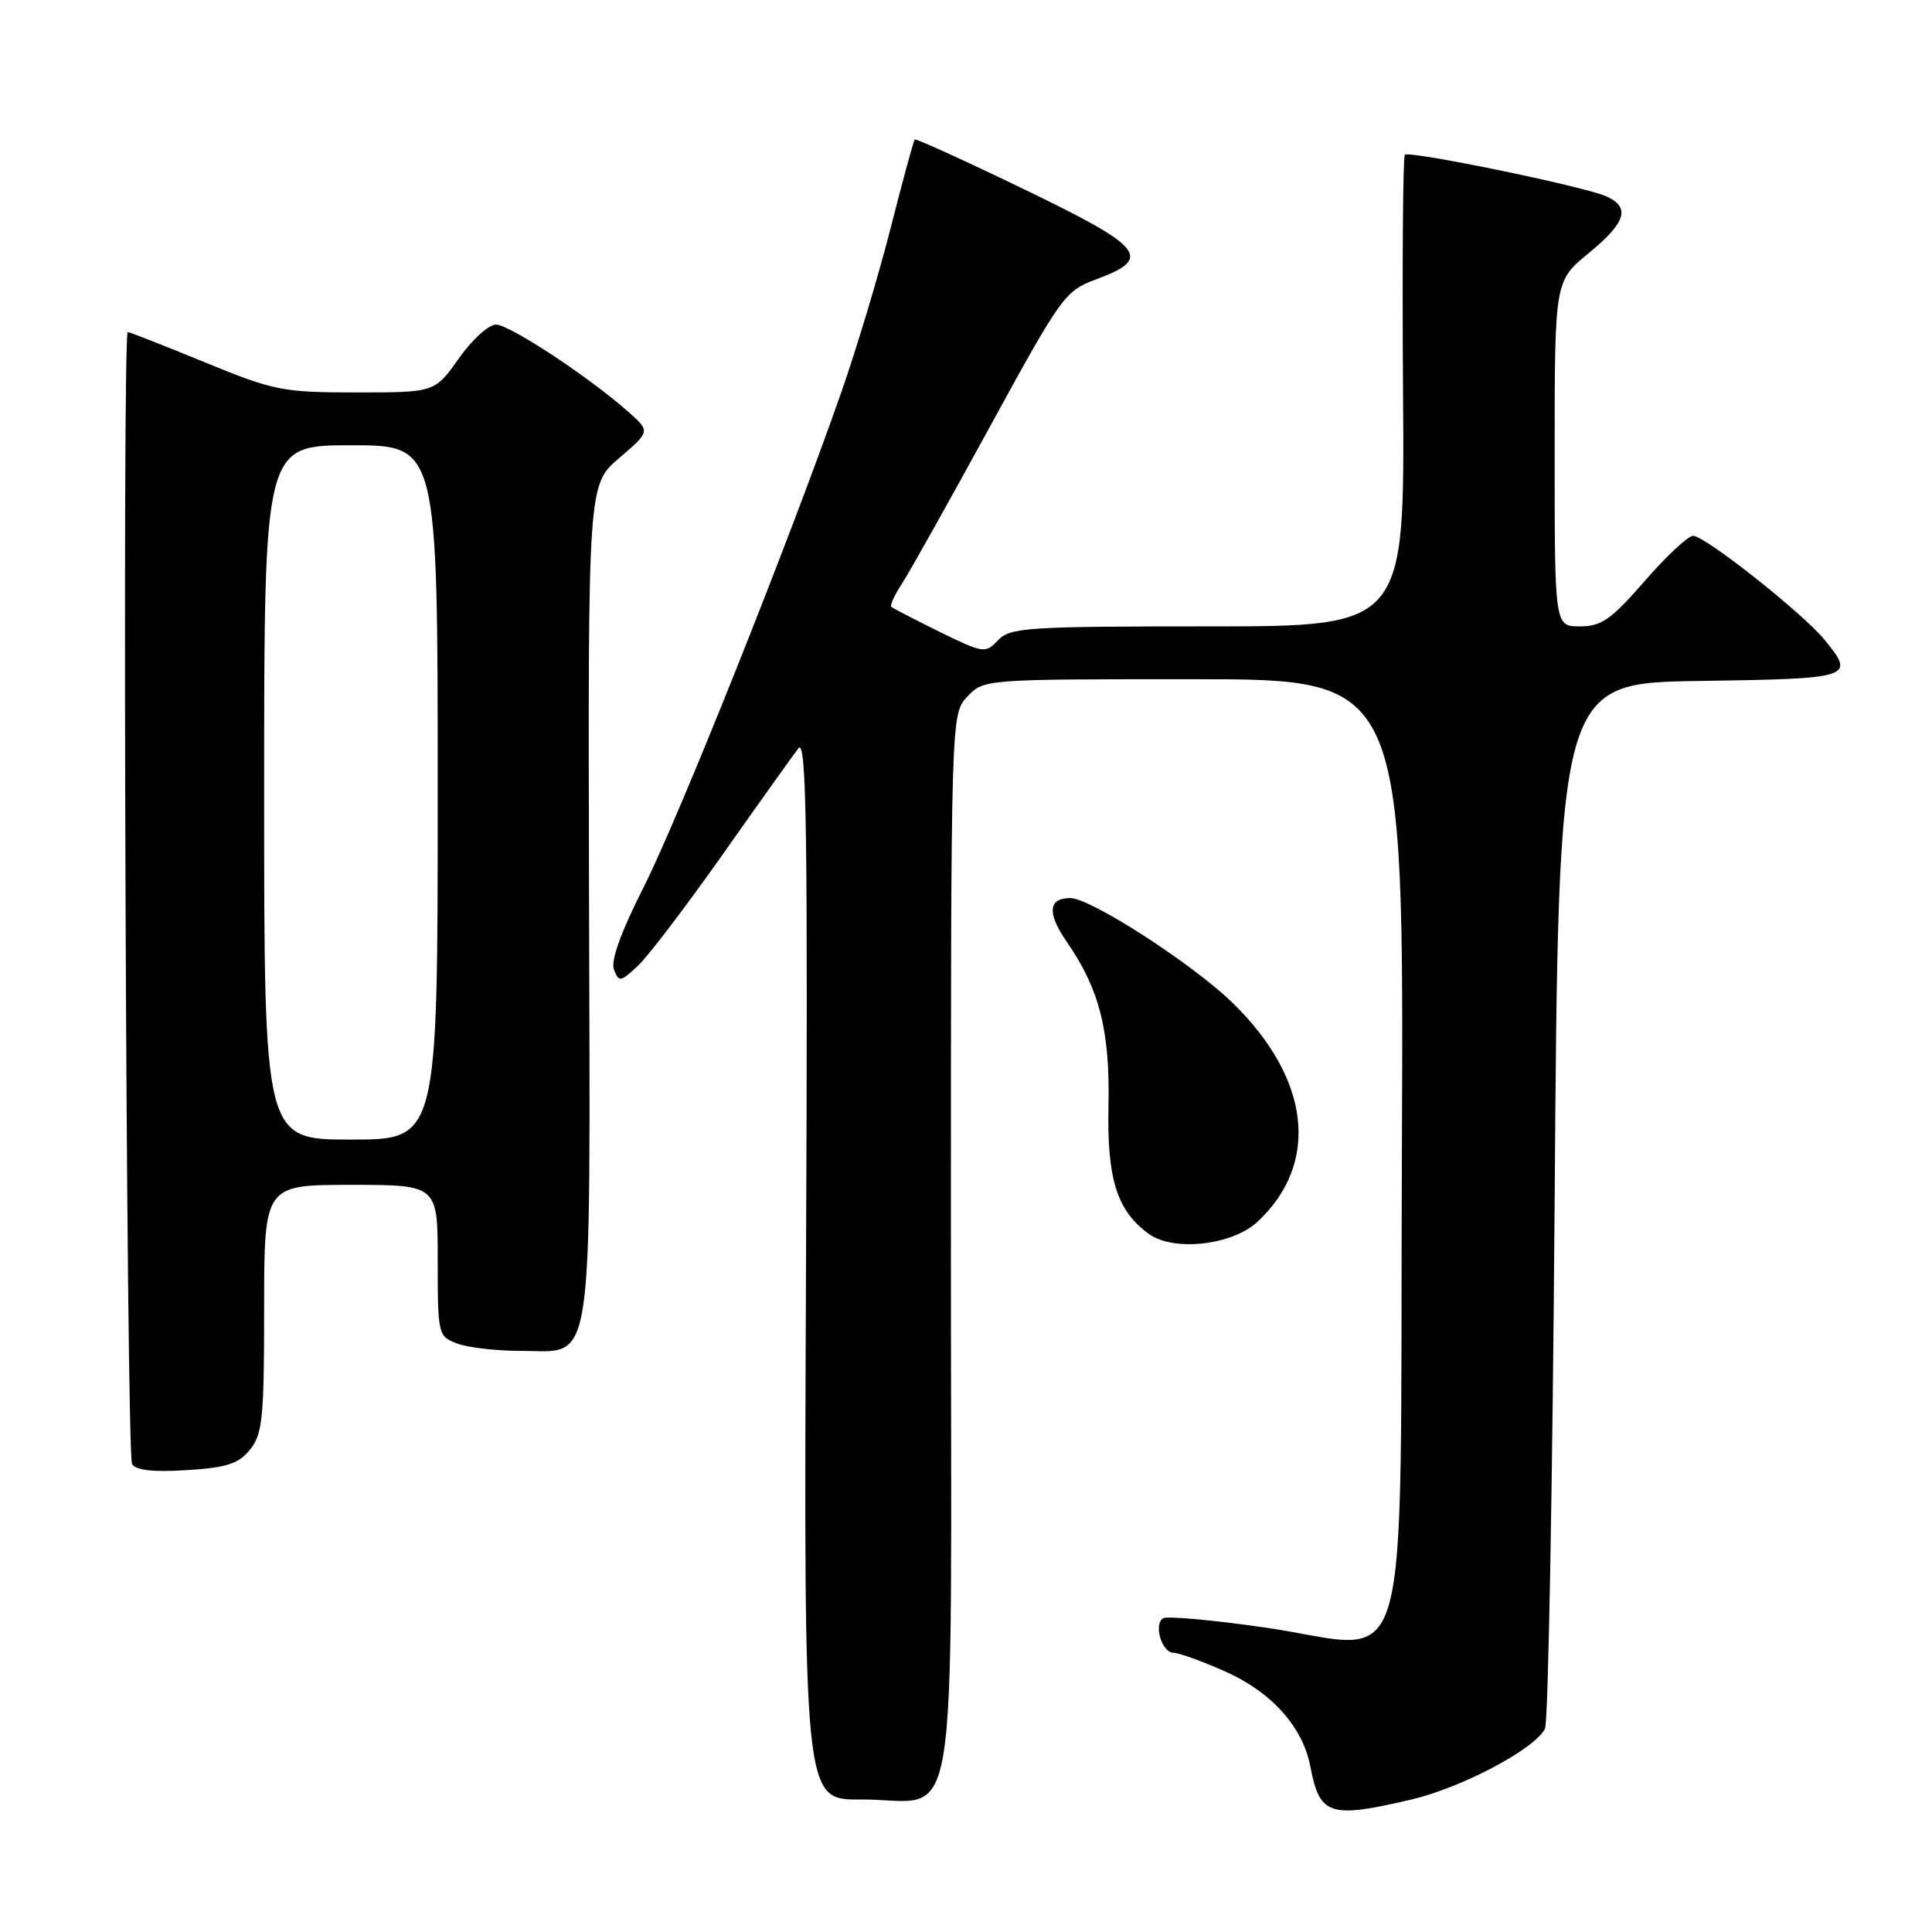 <?xml version="1.0" encoding="UTF-8" standalone="no"?>
<!DOCTYPE svg PUBLIC "-//W3C//DTD SVG 1.1//EN" "http://www.w3.org/Graphics/SVG/1.1/DTD/svg11.dtd" >
<svg xmlns="http://www.w3.org/2000/svg" xmlns:xlink="http://www.w3.org/1999/xlink" version="1.1" viewBox="0 0 256 256">
 <g >
 <path fill="currentColor"
d=" M 187.00 238.45 C 193.74 236.86 203.35 231.77 204.72 229.06 C 205.15 228.20 205.72 196.68 206.00 159.00 C 206.50 90.50 206.50 90.50 225.25 90.23 C 245.52 89.93 245.89 89.81 241.75 84.76 C 238.84 81.22 225.92 71.00 224.35 71.00 C 223.68 71.00 220.79 73.70 217.92 77.00 C 213.48 82.10 212.20 83.00 209.35 83.00 C 206.00 83.00 206.00 83.00 206.00 60.12 C 206.00 37.24 206.00 37.24 210.50 33.55 C 215.50 29.45 216.10 27.43 212.75 25.98 C 209.66 24.65 186.73 19.93 186.15 20.51 C 185.90 20.77 185.79 34.94 185.91 51.99 C 186.14 83.00 186.14 83.00 160.07 83.00 C 136.08 83.00 133.86 83.15 132.25 84.83 C 130.56 86.61 130.31 86.57 124.50 83.72 C 121.20 82.09 118.33 80.61 118.11 80.41 C 117.90 80.22 118.53 78.85 119.50 77.36 C 120.47 75.88 125.70 66.55 131.12 56.63 C 140.64 39.20 141.12 38.54 145.23 37.02 C 152.79 34.23 151.65 32.79 135.82 25.14 C 127.94 21.33 121.37 18.34 121.21 18.48 C 121.06 18.62 119.63 23.86 118.04 30.12 C 116.45 36.38 113.49 46.22 111.47 52.00 C 104.62 71.59 89.89 108.46 85.27 117.59 C 82.24 123.58 80.90 127.30 81.36 128.49 C 82.00 130.17 82.23 130.13 84.54 127.96 C 85.90 126.68 90.95 120.04 95.76 113.22 C 100.57 106.39 105.09 100.06 105.80 99.15 C 106.87 97.79 107.05 109.95 106.80 168.00 C 106.50 238.50 106.50 238.50 114.00 238.44 C 127.38 238.34 126.00 246.75 126.00 165.28 C 126.00 94.63 126.00 94.63 128.17 92.31 C 130.35 90.00 130.38 90.00 158.18 90.00 C 186.02 90.00 186.02 90.00 185.76 152.21 C 185.45 225.84 187.55 218.52 167.58 215.65 C 160.69 214.66 154.63 214.11 154.12 214.43 C 152.82 215.23 153.96 219.00 155.49 219.00 C 156.18 219.00 159.24 220.10 162.28 221.45 C 168.47 224.18 172.63 228.82 173.63 234.08 C 174.86 240.56 176.17 240.99 187.00 238.45 Z  M 33.13 192.08 C 34.79 190.04 35.00 187.90 35.00 173.39 C 35.00 157.00 35.00 157.00 46.50 157.00 C 58.00 157.00 58.00 157.00 58.00 167.02 C 58.00 176.87 58.05 177.07 60.57 178.02 C 61.98 178.56 65.79 179.00 69.04 179.00 C 78.82 179.00 78.21 183.00 78.05 119.15 C 77.91 64.23 77.91 64.23 82.04 60.70 C 86.17 57.16 86.17 57.16 83.30 54.61 C 78.16 50.03 67.54 43.02 65.73 43.01 C 64.76 43.00 62.53 45.02 60.79 47.50 C 57.61 52.00 57.61 52.00 47.24 52.00 C 37.44 52.00 36.34 51.78 27.12 48.00 C 21.75 45.80 17.17 44.00 16.93 44.00 C 16.16 44.00 16.72 192.74 17.50 194.00 C 18.01 194.83 20.32 195.08 24.76 194.80 C 30.05 194.47 31.62 193.96 33.13 192.08 Z  M 166.63 161.89 C 174.94 154.13 173.64 142.90 163.28 132.84 C 157.97 127.69 144.51 119.00 141.83 119.00 C 138.88 119.00 138.72 120.98 141.36 124.81 C 145.68 131.05 147.08 136.55 146.88 146.47 C 146.67 156.26 147.99 160.43 152.24 163.51 C 155.52 165.88 163.30 165.00 166.63 161.89 Z  M 35.00 105.00 C 35.00 59.00 35.00 59.00 46.50 59.00 C 58.00 59.00 58.00 59.00 58.00 105.00 C 58.00 151.00 58.00 151.00 46.50 151.00 C 35.00 151.00 35.00 151.00 35.00 105.00 Z "/>
</g>
</svg>